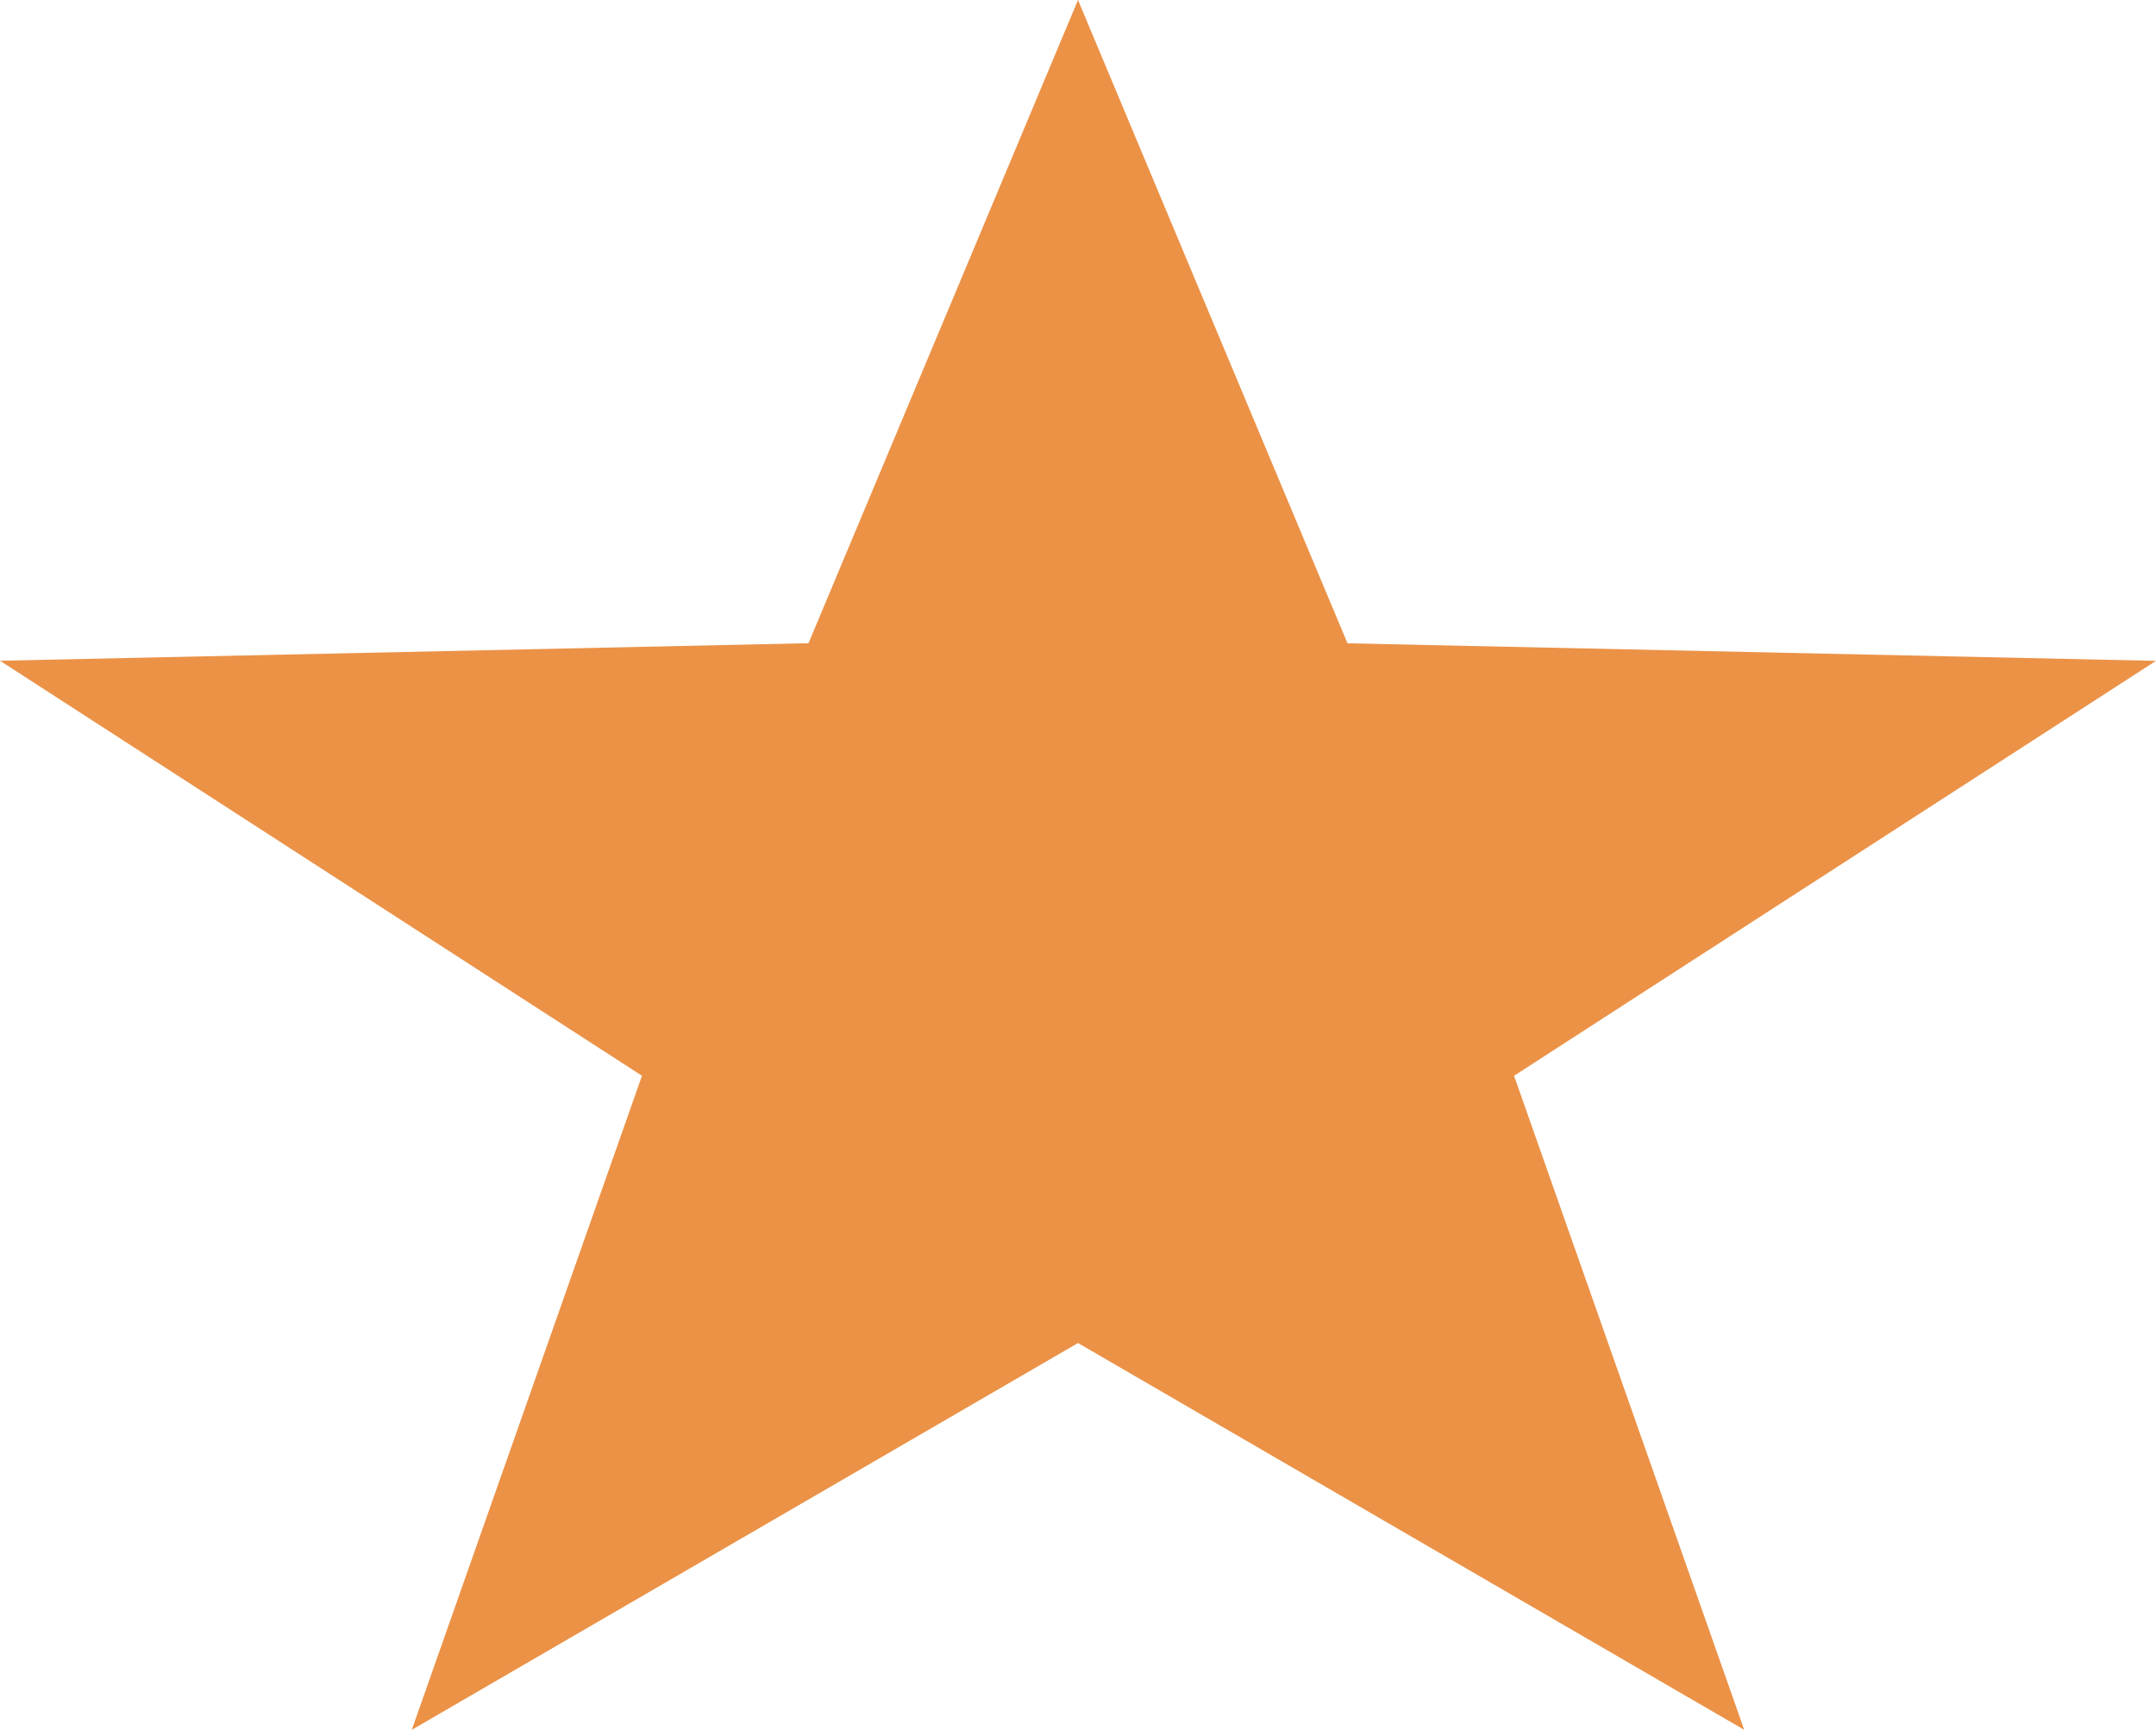 <svg xmlns="http://www.w3.org/2000/svg" width="86" height="69" viewBox="0 0 86 69">
  <path id="Polygon_3" data-name="Polygon 3" d="M43,0,53.75,25.66l32.25.7L60.394,42.91,69.575,69,43,53.571,16.425,69l9.182-26.09L0,26.356l32.25-.7Z" fill="#eb9247"/>
</svg>
